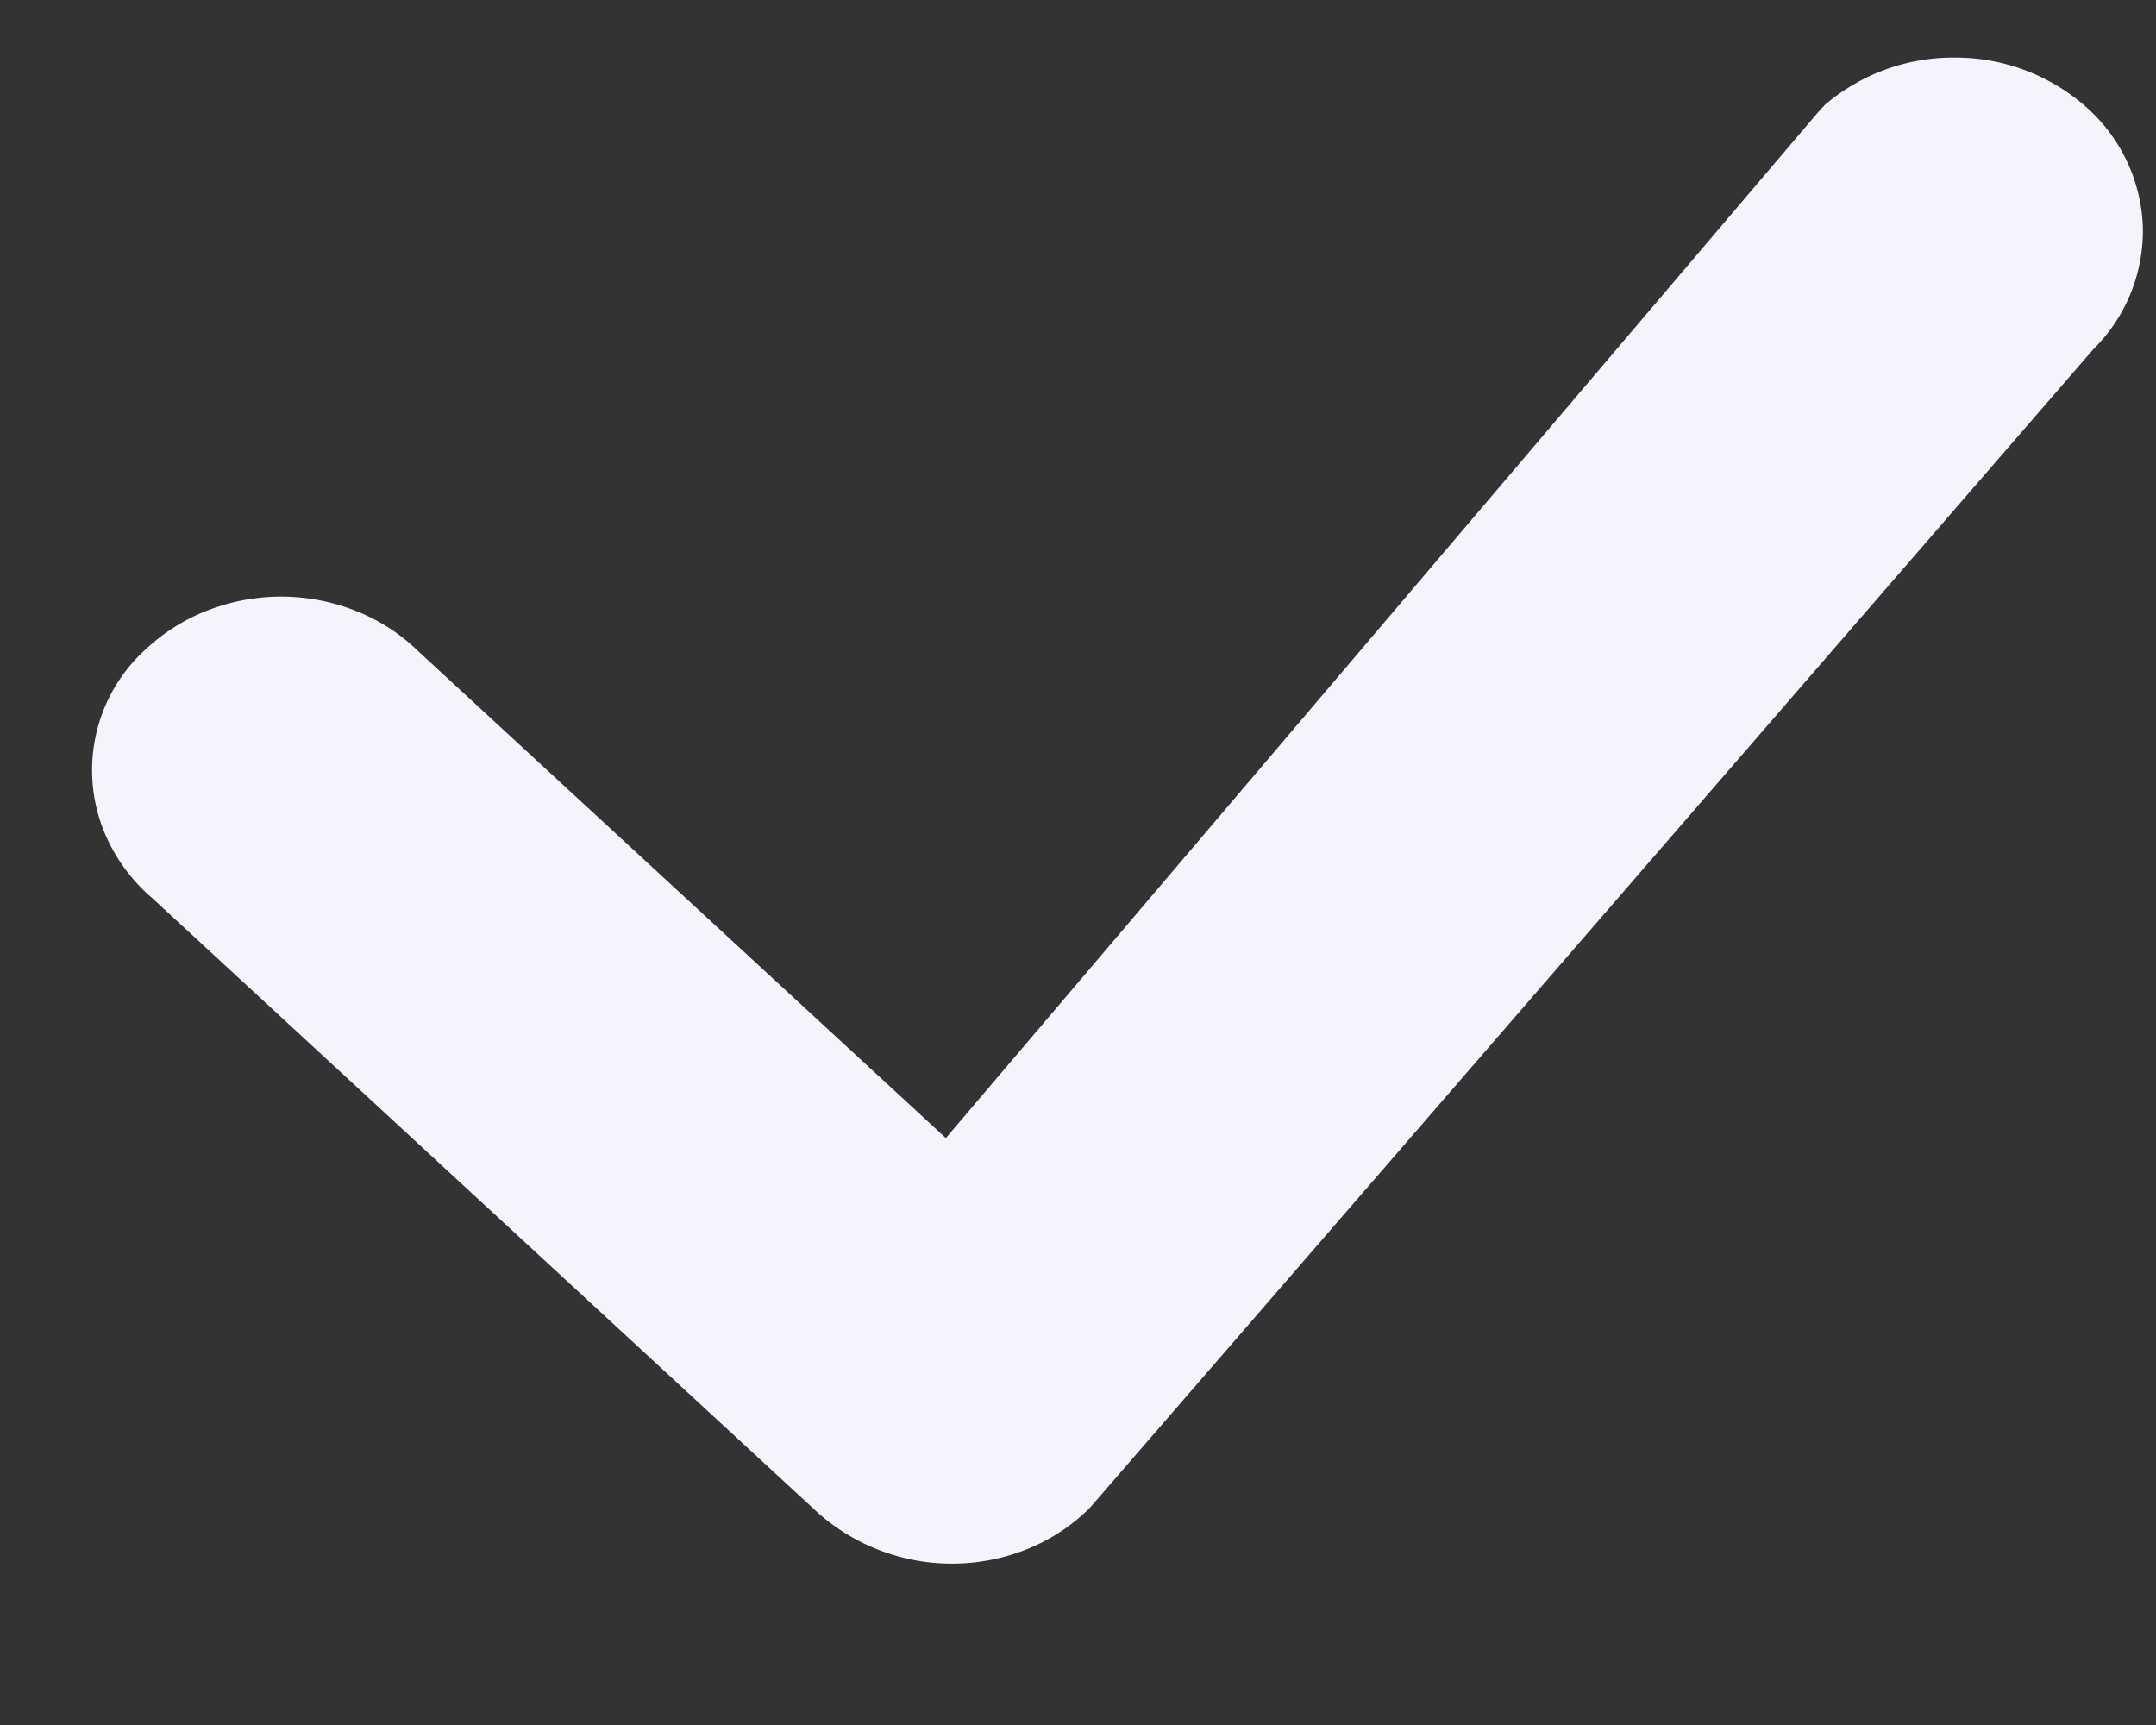 <svg xmlns="http://www.w3.org/2000/svg" width="10" height="8" fill="none"><rect width="100%" height="100%" fill="#333333" stroke="none"/><path fill="#F4F4FD" d="M8.46.49a.916.916 0 0 1 .61-.223.914.914 0 0 1 .607.23.78.78 0 0 1 .262.556.773.773 0 0 1-.23.567L5.054 6.994a.877.877 0 0 1-.284.188.937.937 0 0 1-.976-.166L.707 4.166a.812.812 0 0 1-.203-.262.756.756 0 0 1 .18-.9.884.884 0 0 1 .292-.178.94.94 0 0 1 .684.011.878.878 0 0 1 .284.187l2.443 2.254L8.439.513A.298.298 0 0 1 8.462.49H8.46Z"/></svg>